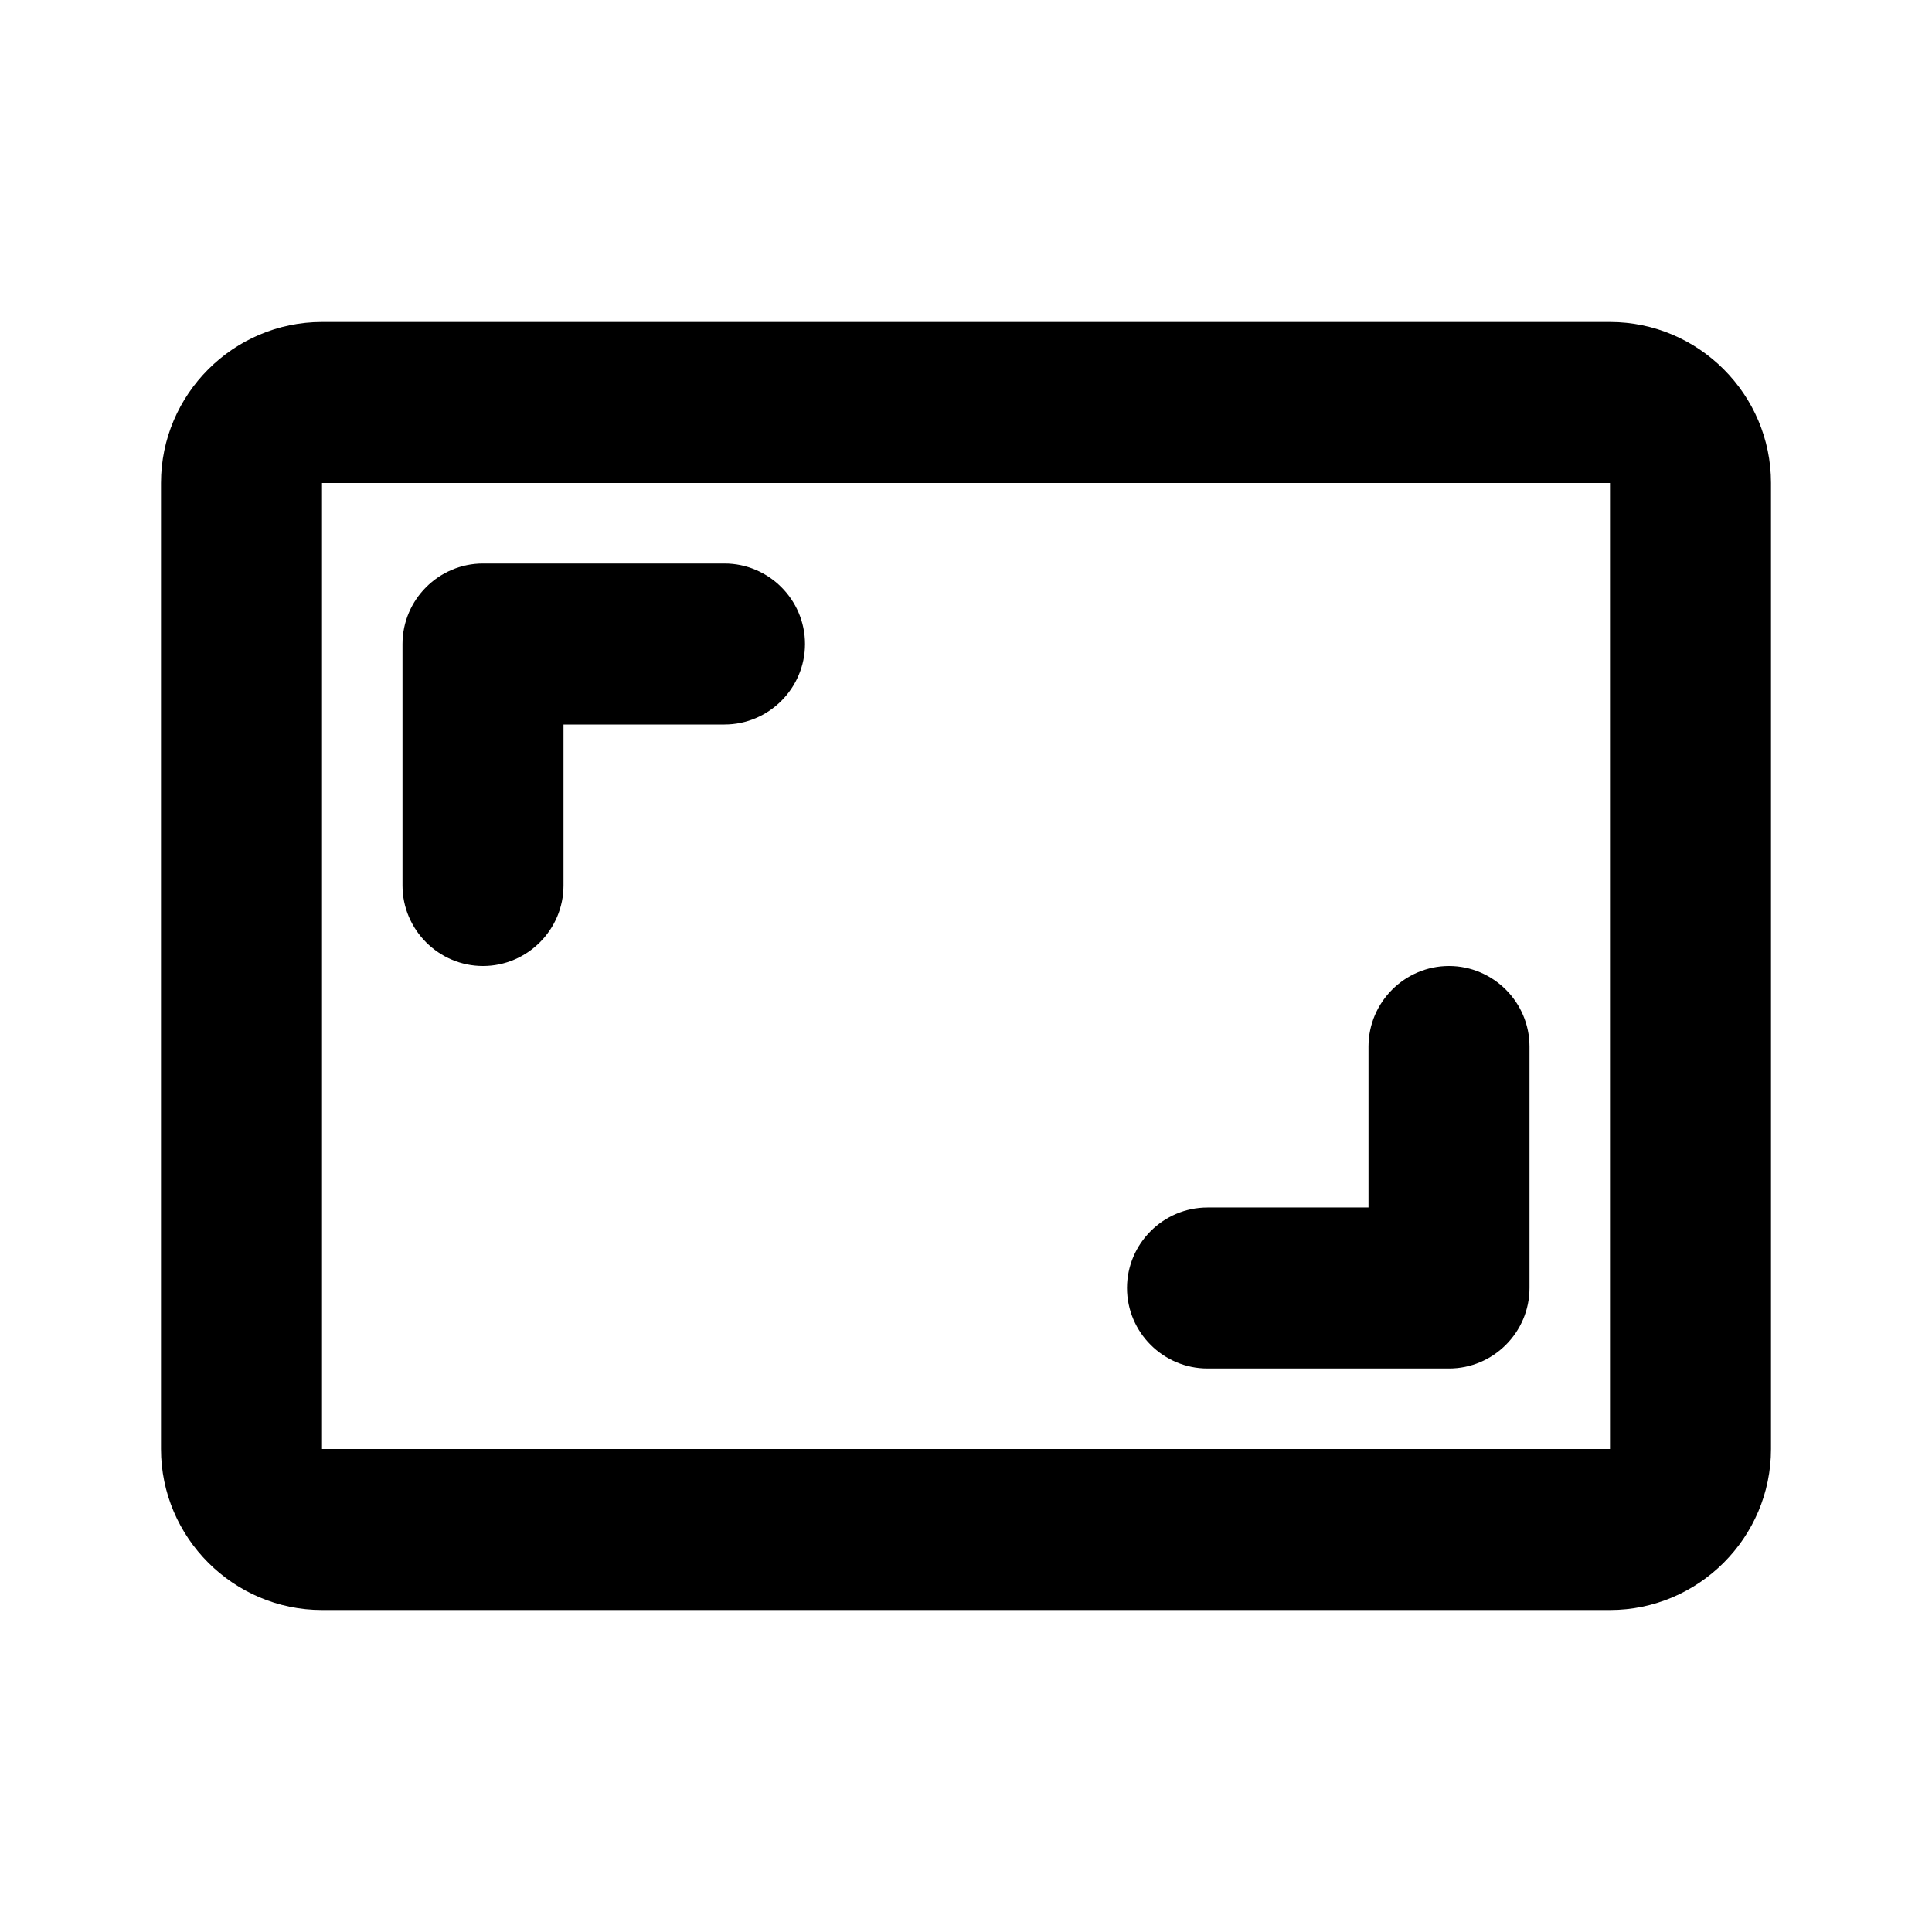 <svg xmlns="http://www.w3.org/2000/svg" enable-background="new 0 0 24 24" height="24" viewBox="0 0 24 24" width="24"><g><path d="M0,0h24v24H0V0z" fill="none"/></g><g><g><path d="M20,4H4C2.9,4,2,4.9,2,6v12c0,1.1,0.9,2,2,2h16c1.1,0,2-0.9,2-2V6C22,4.9,21.1,4,20,4z M20,18H4V6h16V18z"/><path d="M6,12c0.55,0,1-0.45,1-1V9h2c0.55,0,1-0.45,1-1S9.55,7,9,7H6C5.45,7,5,7.45,5,8v3C5,11.55,5.45,12,6,12z"/><path d="M15,17h3c0.55,0,1-0.45,1-1v-3c0-0.55-0.45-1-1-1s-1,0.45-1,1v2h-2c-0.55,0-1,0.45-1,1S14.45,17,15,17z"/></g></g></svg>
